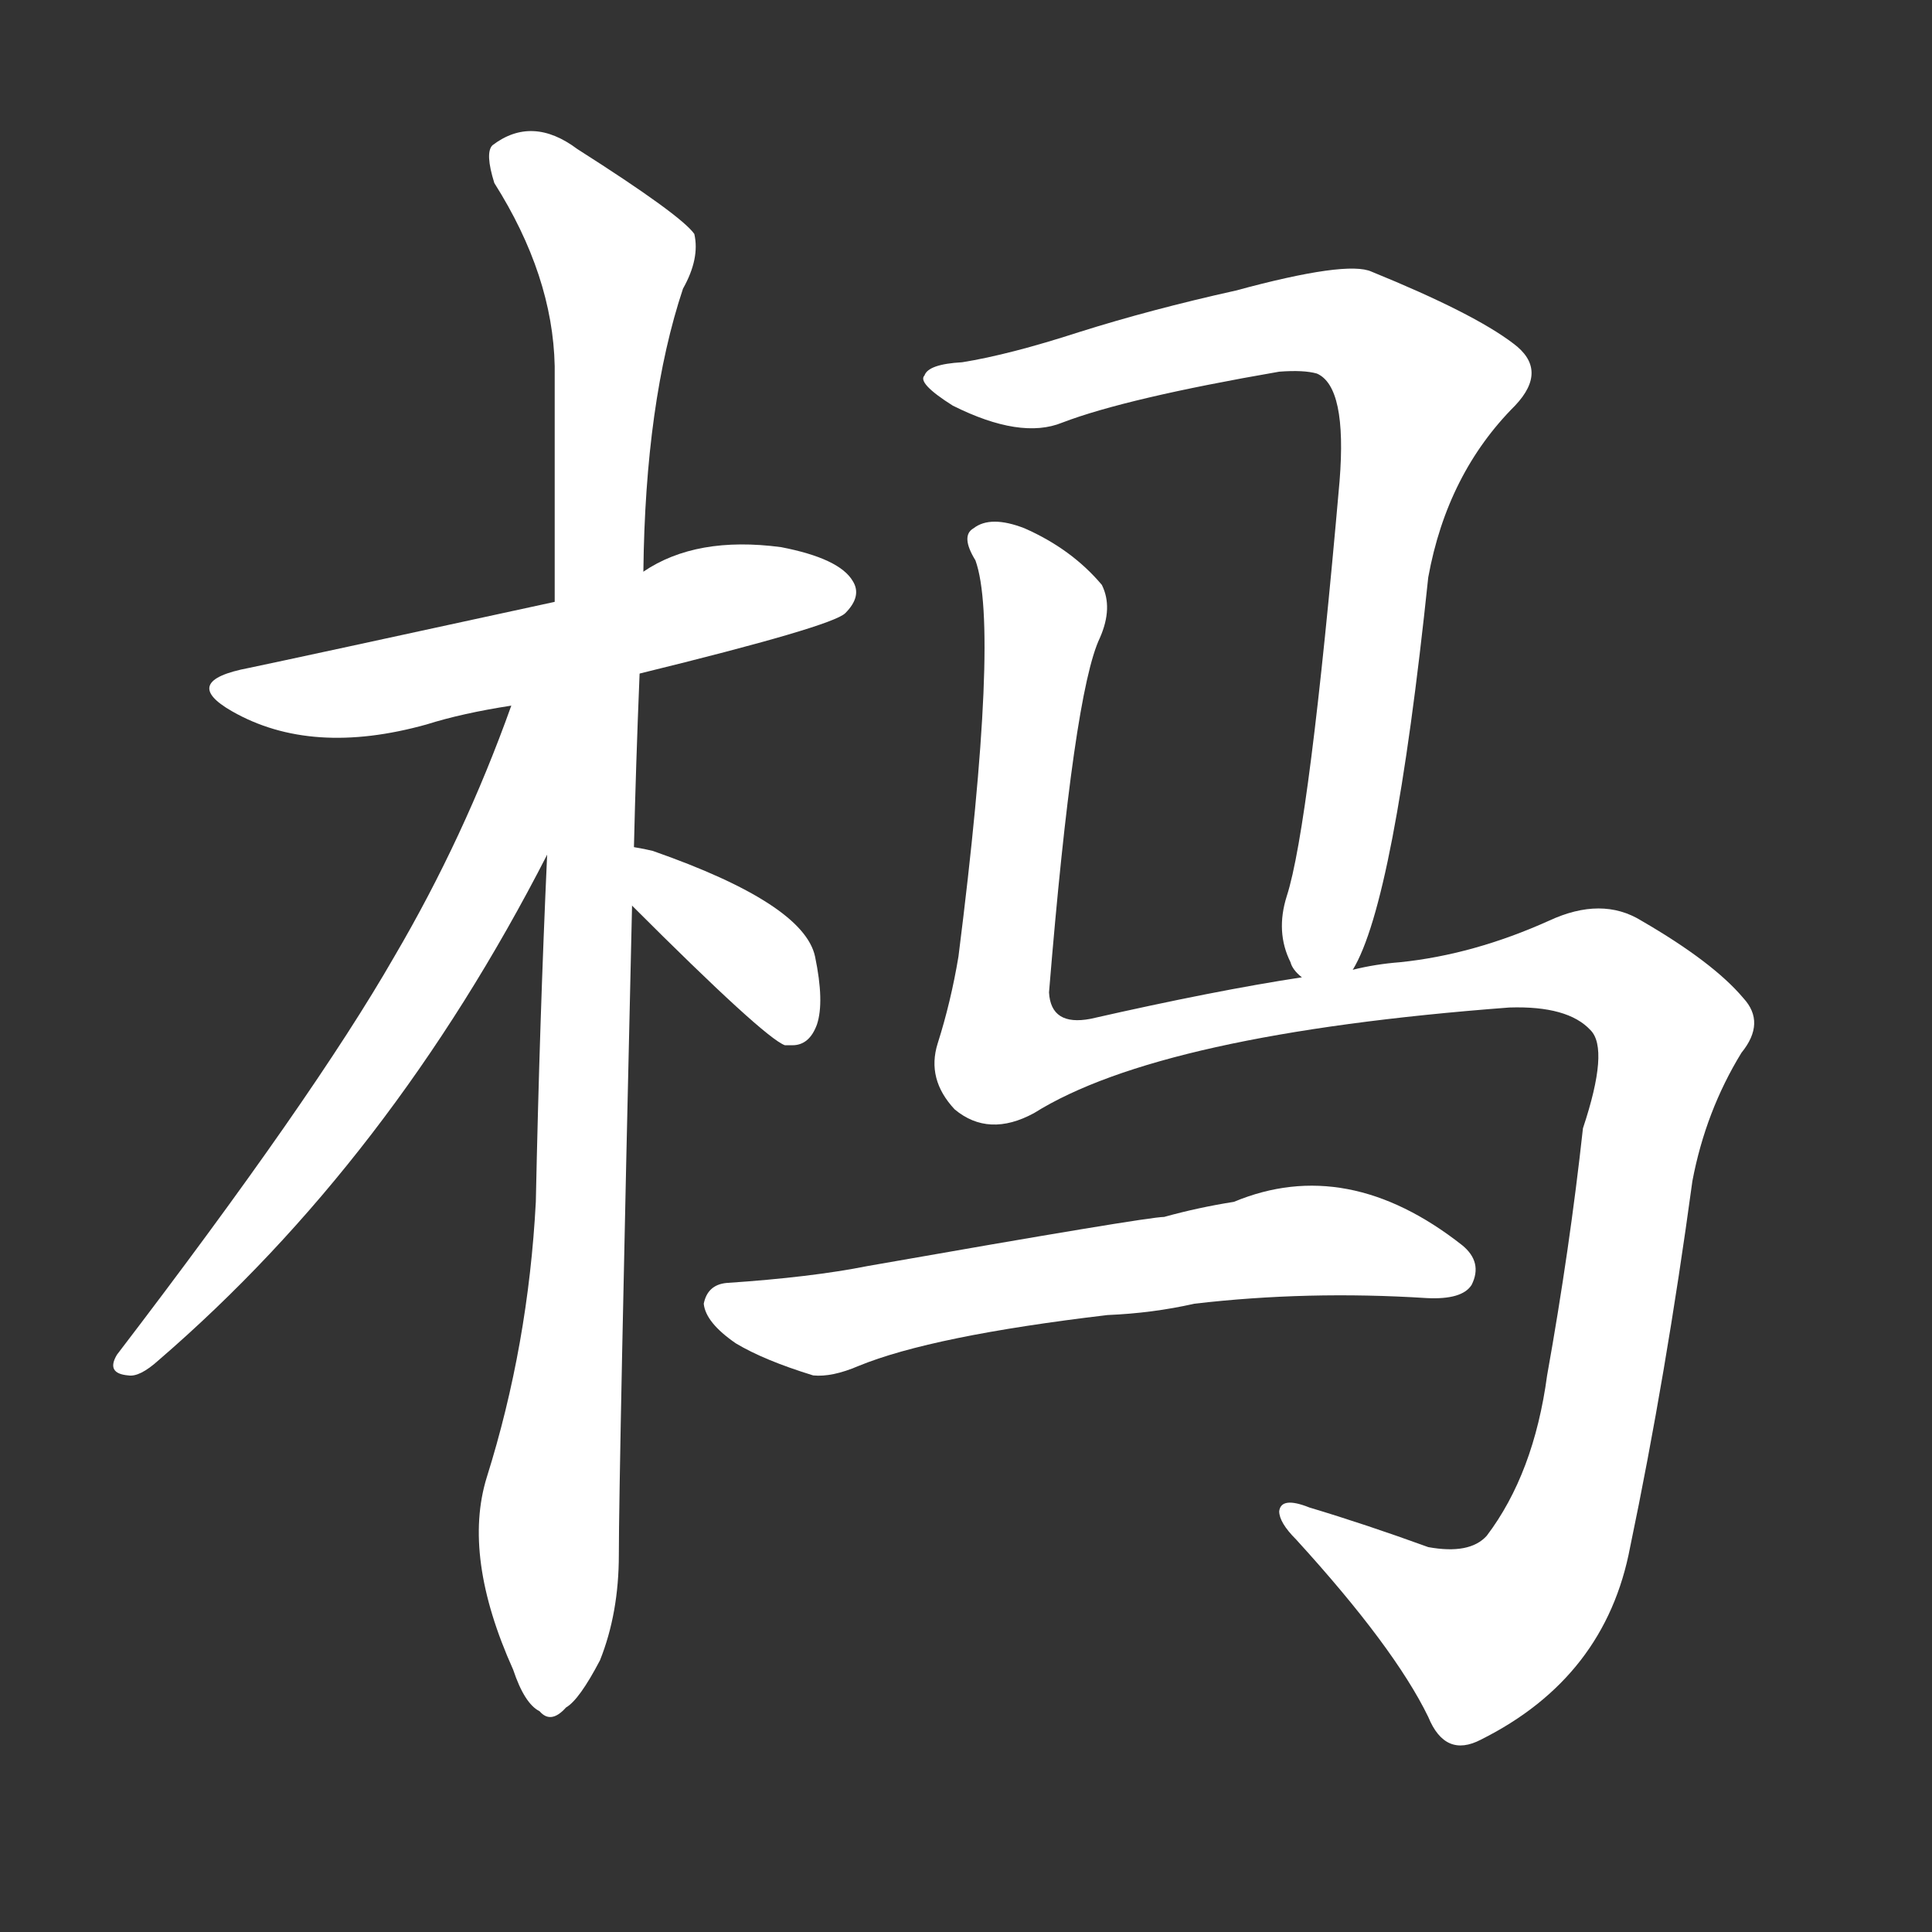 <svg version="1.1" viewBox="0 0 1024 1024" xmlns="http://www.w3.org/2000/svg">
  <rect x="0" y="0" width="1024" height="1024" fill="#333333" stroke="none"/>
  <g transform="scale(1, -1) translate(0, -900)">
    <style type="text/css">
        .stroke1 {fill: #FFFFFF;}
        .stroke2 {fill: #FFFFFF;}
        .stroke3 {fill: #FFFFFF;}
        .stroke4 {fill: #FFFFFF;}
        .stroke5 {fill: #FFFFFF;}
        .stroke6 {fill: #FFFFFF;}
        .stroke7 {fill: #FFFFFF;}
        .stroke8 {fill: #FFFFFF;}
        .stroke9 {fill: #FFFFFF;}
        .stroke10 {fill: #FFFFFF;}
        .stroke11 {fill: #FFFFFF;}
        .stroke12 {fill: #FFFFFF;}
        .stroke13 {fill: #FFFFFF;}
        .stroke14 {fill: #FFFFFF;}
        .stroke15 {fill: #FFFFFF;}
        .stroke16 {fill: #FFFFFF;}
        .stroke17 {fill: #FFFFFF;}
        .stroke18 {fill: #FFFFFF;}
        .stroke19 {fill: #FFFFFF;}
        .stroke20 {fill: #FFFFFF;}
        text {
            font-family: Helvetica;
            font-size: 50px;
            fill: #FFFFFF;}
            paint-order: stroke;
            stroke: #000000;
            stroke-width: 4px;
            stroke-linecap: butt;
            stroke-linejoin: miter;
            font-weight: 800;
        }
    </style>

    <path d="M 339 543 Q 441 568 448 575 Q 457 584 452 592 Q 445 604 414 610 Q 369 616 341 597 L 294 581 Q 156 551 132 546 Q 95 539 123 523 Q 165 499 226 516 Q 245 522 271 526 L 339 543 Z" class="stroke1"/>
    <path d="M 336 451 Q 337 494 339 543 L 341 597 Q 342 687 362 747 Q 371 763 368 776 Q 361 786 306 821 Q 282 839 261 823 Q 257 819 262 803 Q 293 754 294 706 Q 294 648 294 581 L 290 447 Q 286 359 284 263 Q 280 187 258 117 Q 245 75 272 15 Q 278 -3 286 -7 Q 292 -14 300 -5 Q 307 -1 318 20 Q 328 45 328 76 Q 328 118 335 420 L 336 451 Z" class="stroke2"/>
    <path d="M 271 526 Q 246 456 209 393 Q 166 318 62 182 Q 56 172 68 171 Q 74 170 84 179 Q 207 285 290 447 C 345 552 282 555 271 526 Z" class="stroke3"/>
    <path d="M 335 420 Q 405 350 416 346 Q 417 346 420 346 Q 429 346 433 357 Q 437 369 432 393 Q 426 421 346 449 Q 342 450 336 451 C 306 456 314 441 335 420 Z" class="stroke4"/>
    <path d="M 717 386 Q 739 422 757 594 Q 767 649 803 685 Q 821 704 802 718 Q 781 734 727 756 Q 714 762 655 746 Q 610 736 572 724 Q 535 712 510 708 Q 492 707 490 701 Q 486 697 505 685 Q 541 667 563 676 Q 597 689 678 703 Q 691 704 698 702 Q 714 695 710 645 Q 694 462 682 425 Q 676 406 684 390 Q 685 386 690 382 C 704 357 705 359 717 386 Z" class="stroke5"/>
    <path d="M 690 382 Q 644 375 578 360 Q 557 356 556 374 Q 569 533 583 562 Q 590 578 584 590 Q 568 609 543 620 Q 525 627 516 620 Q 509 616 517 603 Q 530 567 508 393 Q 504 369 497 347 Q 491 328 506 312 Q 524 297 548 310 Q 615 352 800 366 Q 831 367 843 354 Q 853 344 839 302 Q 832 238 820 171 Q 813 119 788 86 Q 779 76 757 80 Q 724 92 694 101 Q 679 107 678 99 Q 678 93 687 84 Q 739 27 757 -10 Q 766 -32 785 -22 Q 851 11 864 80 Q 883 171 897 274 Q 904 311 923 342 Q 936 358 924 371 Q 908 390 870 412 Q 849 425 821 412 Q 781 394 742 390 Q 729 389 717 386 L 690 382 Z" class="stroke6"/>
    <path d="M 587 203 Q 611 204 633 209 Q 693 216 756 212 Q 775 211 780 219 Q 786 231 775 240 Q 714 288 654 263 Q 635 260 617 255 Q 608 255 460 229 Q 430 223 385 220 Q 375 219 373 209 Q 374 199 390 188 Q 405 179 431 171 Q 441 170 455 176 Q 494 192 587 203 Z" class="stroke7"/>
</g></svg>
